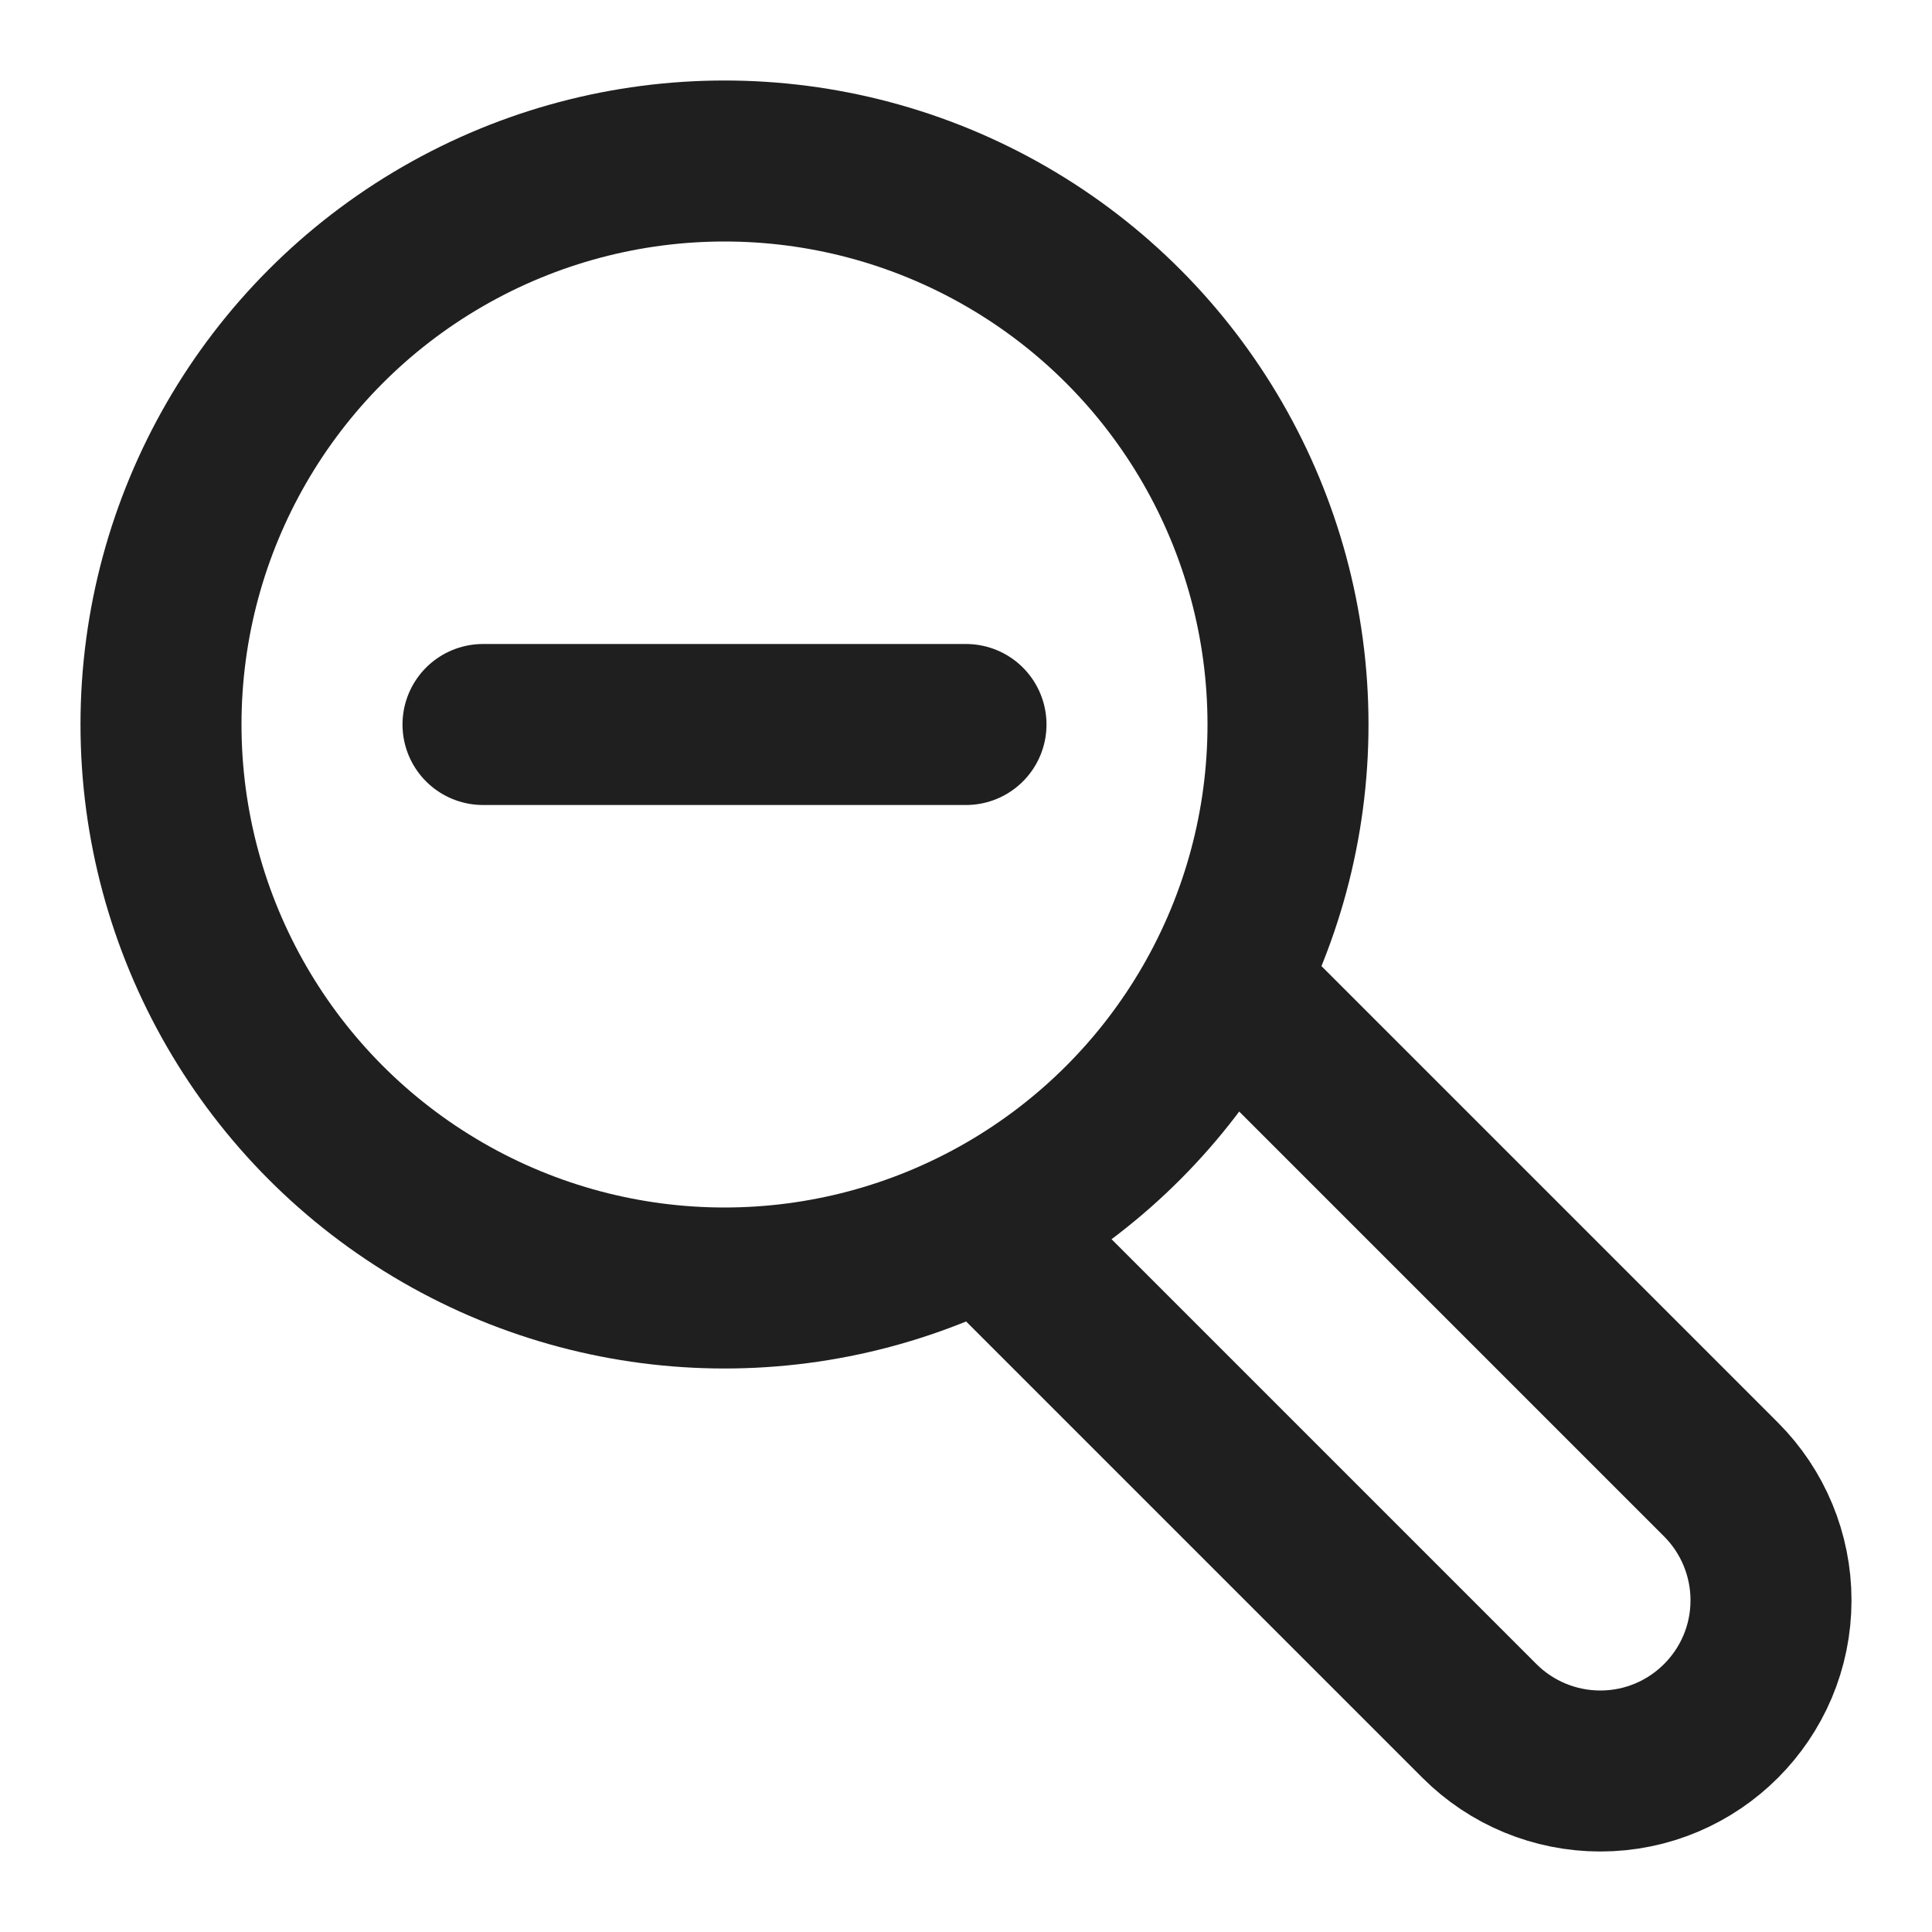 <svg width="24" height="24" viewBox="0 0 24 24" fill="none" xmlns="http://www.w3.org/2000/svg">
<circle cx="9" cy="9" r="7" stroke="#1F1F1F" stroke-width="2"/>
<path d="M12 9H6" stroke="#1F1F1F" stroke-width="2" stroke-linecap="round" stroke-linejoin="round"/>
<path d="M12 15L18.379 21.379C18.776 21.776 19.316 22 19.879 22V22C21.05 22 22 21.05 22 19.879V19.879C22 19.316 21.776 18.776 21.379 18.379L15 12" stroke="#1F1F1F" stroke-width="2"/>
</svg>
